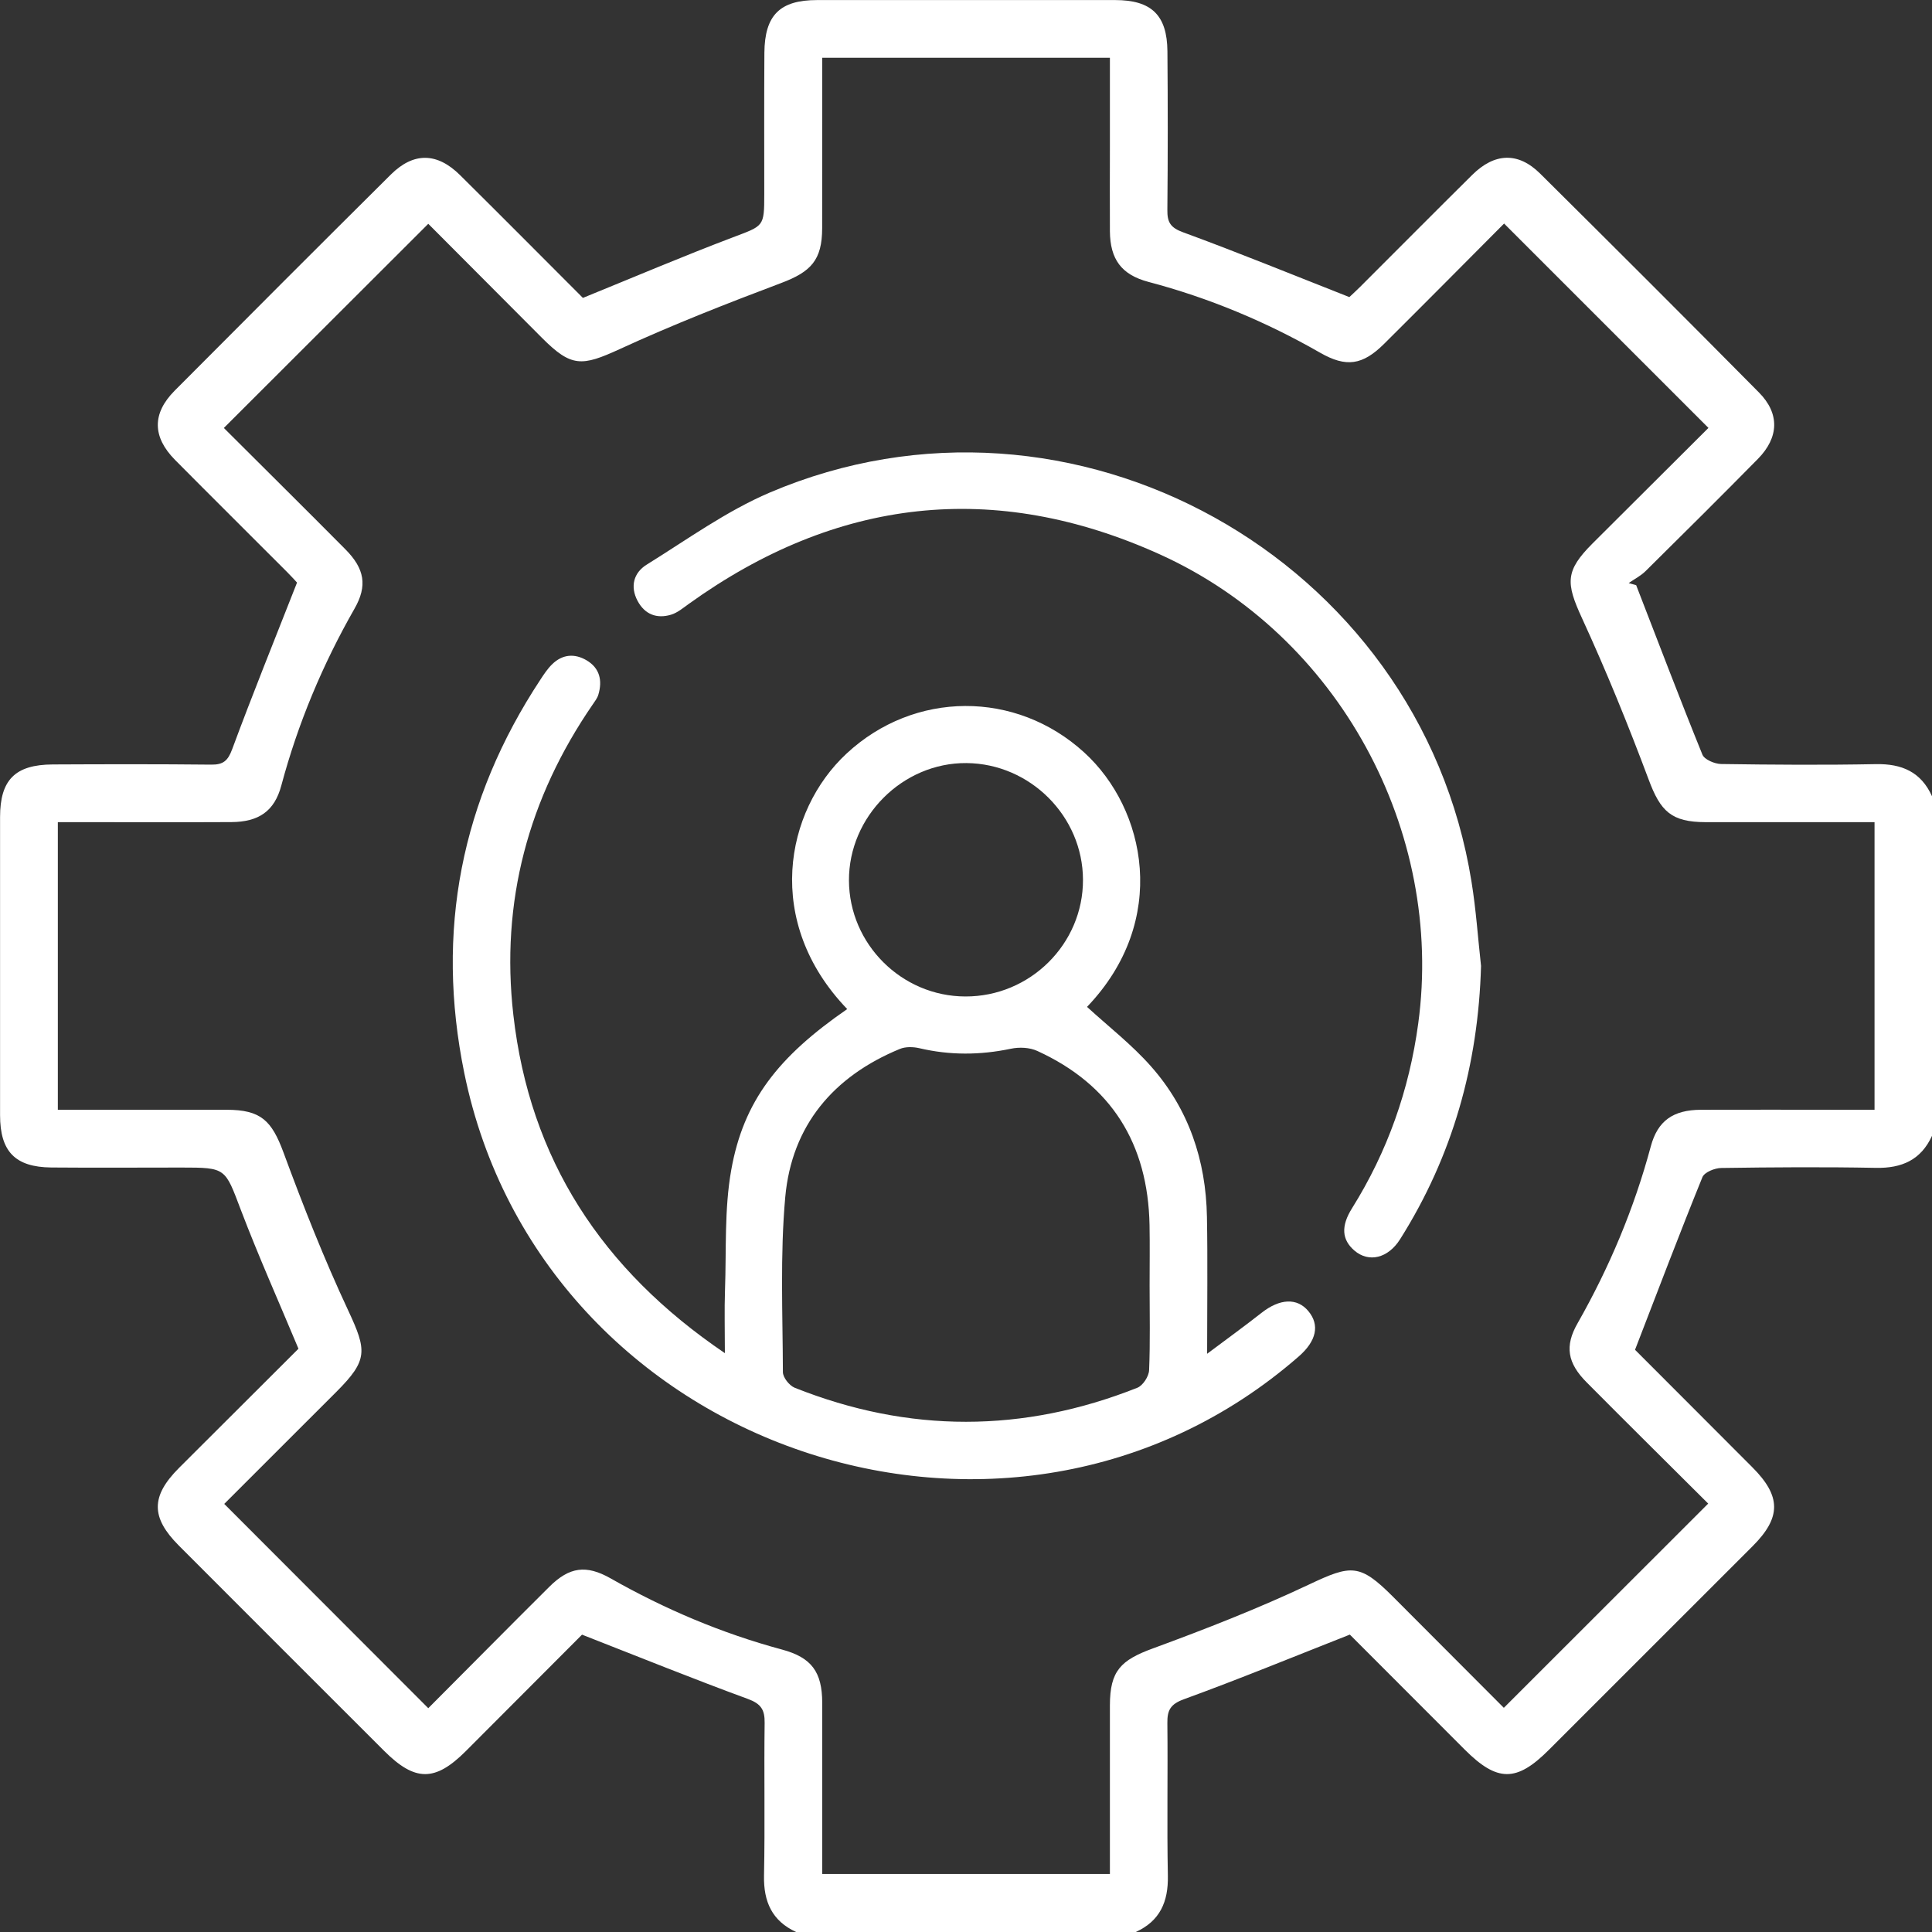 <svg width="31" height="31" viewBox="0 0 31 31" fill="none" xmlns="http://www.w3.org/2000/svg">
<rect x="0" y="0" width="31" height="31" fill="#333333" stroke="none"/>
<path d="M12.774 31C12.388 30.822 12.251 30.515 12.259 30.097C12.276 29.28 12.258 28.463 12.269 27.645C12.272 27.432 12.211 27.338 11.999 27.26C11.123 26.939 10.258 26.588 9.339 26.229C8.755 26.815 8.114 27.458 7.473 28.099C6.981 28.59 6.66 28.589 6.165 28.095C5.065 26.997 3.966 25.898 2.869 24.799C2.419 24.348 2.42 24.008 2.87 23.556C3.519 22.907 4.168 22.26 4.789 21.641C4.47 20.878 4.147 20.155 3.865 19.415C3.609 18.741 3.63 18.734 2.91 18.734C2.214 18.734 1.517 18.739 0.822 18.733C0.242 18.727 0.001 18.475 0.001 17.893C-0 16.299 -0 14.704 0.001 13.111C0.001 12.514 0.242 12.269 0.847 12.266C1.695 12.262 2.543 12.26 3.39 12.269C3.584 12.271 3.657 12.206 3.726 12.02C4.05 11.144 4.401 10.278 4.766 9.348C4.755 9.336 4.684 9.256 4.608 9.18C4.009 8.58 3.407 7.983 2.81 7.381C2.444 7.011 2.438 6.636 2.802 6.269C3.955 5.11 5.11 3.954 6.27 2.802C6.636 2.438 7.014 2.445 7.382 2.81C8.055 3.477 8.723 4.149 9.353 4.78C10.179 4.444 10.963 4.11 11.76 3.808C12.255 3.62 12.263 3.642 12.263 3.117C12.263 2.36 12.26 1.603 12.265 0.847C12.27 0.242 12.515 0.001 13.111 0.001C14.705 -0 16.299 -0 17.893 0.001C18.475 0.001 18.727 0.242 18.732 0.823C18.739 1.671 18.739 2.518 18.731 3.366C18.728 3.564 18.778 3.653 18.985 3.728C19.861 4.049 20.726 4.403 21.651 4.767C21.666 4.753 21.746 4.68 21.823 4.604C22.423 4.005 23.02 3.403 23.622 2.807C23.981 2.451 24.36 2.436 24.712 2.785C25.887 3.95 27.058 5.12 28.222 6.296C28.559 6.635 28.546 7.019 28.205 7.365C27.61 7.969 27.009 8.566 26.406 9.162C26.328 9.24 26.224 9.292 26.133 9.356C26.174 9.367 26.213 9.377 26.253 9.389C26.605 10.296 26.95 11.207 27.316 12.108C27.348 12.188 27.512 12.257 27.616 12.259C28.444 12.271 29.271 12.277 30.099 12.261C30.516 12.253 30.824 12.386 31 12.776C31 14.592 31 16.408 31 18.225C30.823 18.612 30.516 18.747 30.099 18.739C29.272 18.723 28.445 18.729 27.618 18.741C27.514 18.742 27.348 18.809 27.316 18.889C26.95 19.79 26.605 20.7 26.235 21.658C26.821 22.246 27.47 22.893 28.117 23.543C28.581 24.007 28.583 24.347 28.123 24.808C27.032 25.899 25.941 26.99 24.85 28.08C24.333 28.597 24.024 28.596 23.5 28.071C22.867 27.437 22.234 26.803 21.659 26.228C20.737 26.591 19.874 26.946 18.997 27.265C18.781 27.344 18.728 27.44 18.731 27.648C18.74 28.465 18.723 29.282 18.739 30.099C18.747 30.515 18.613 30.823 18.224 31C16.408 31 14.591 31 12.774 31ZM30.078 13.192C29.16 13.192 28.264 13.193 27.368 13.192C26.816 13.191 26.643 13.018 26.453 12.507C26.126 11.633 25.774 10.767 25.384 9.919C25.123 9.352 25.113 9.16 25.555 8.718C26.182 8.092 26.81 7.467 27.413 6.866C26.312 5.765 25.231 4.685 24.134 3.587C23.506 4.218 22.86 4.87 22.21 5.516C21.863 5.861 21.6 5.899 21.181 5.659C20.312 5.161 19.396 4.779 18.427 4.523C17.994 4.408 17.813 4.161 17.809 3.711C17.806 3.257 17.809 2.803 17.809 2.349C17.809 1.878 17.809 1.408 17.809 0.927C16.255 0.927 14.737 0.927 13.193 0.927C13.193 1.054 13.193 1.163 13.193 1.272C13.193 2.069 13.193 2.866 13.192 3.663C13.191 4.173 13.013 4.361 12.535 4.541C11.662 4.87 10.792 5.211 9.945 5.601C9.335 5.881 9.169 5.895 8.697 5.422C8.078 4.802 7.46 4.181 6.872 3.591C5.77 4.693 4.689 5.772 3.592 6.867C4.229 7.503 4.888 8.155 5.541 8.813C5.852 9.126 5.898 9.4 5.688 9.767C5.176 10.664 4.781 11.606 4.514 12.604C4.404 13.016 4.152 13.189 3.71 13.191C2.943 13.195 2.176 13.192 1.41 13.192C1.251 13.192 1.093 13.192 0.928 13.192C0.928 14.746 0.928 16.264 0.928 17.807C1.842 17.807 2.738 17.806 3.635 17.807C4.187 17.807 4.359 17.98 4.549 18.493C4.865 19.35 5.201 20.202 5.588 21.029C5.888 21.671 5.904 21.824 5.404 22.326C4.791 22.939 4.178 23.551 3.598 24.131C4.696 25.23 5.776 26.311 6.872 27.409C7.507 26.773 8.158 26.113 8.816 25.459C9.136 25.142 9.405 25.104 9.796 25.325C10.667 25.82 11.58 26.207 12.548 26.468C13.023 26.596 13.191 26.828 13.193 27.319C13.194 28.126 13.193 28.933 13.193 29.741C13.193 29.848 13.193 29.955 13.193 30.069C14.75 30.069 16.267 30.069 17.809 30.069C17.809 29.154 17.809 28.258 17.809 27.362C17.81 26.809 17.983 26.639 18.498 26.45C19.345 26.139 20.19 25.809 21.005 25.424C21.68 25.105 21.818 25.086 22.35 25.619C22.955 26.224 23.56 26.831 24.13 27.403C25.231 26.303 26.312 25.223 27.409 24.126C26.774 23.493 26.114 22.841 25.461 22.183C25.149 21.87 25.103 21.599 25.314 21.231C25.824 20.334 26.22 19.392 26.488 18.394C26.599 17.981 26.849 17.809 27.292 17.807C28.039 17.804 28.785 17.807 29.532 17.807C29.71 17.807 29.888 17.807 30.078 17.807C30.078 16.26 30.078 14.751 30.078 13.192Z" fill="white"/>
<path d="M13.594 16.191C12.252 14.796 12.592 13.012 13.584 12.091C14.671 11.08 16.301 11.073 17.397 12.074C18.387 12.976 18.768 14.771 17.442 16.156C17.787 16.472 18.161 16.762 18.469 17.111C19.073 17.794 19.35 18.618 19.366 19.524C19.379 20.229 19.369 20.935 19.369 21.722C19.694 21.479 19.974 21.276 20.245 21.063C20.535 20.836 20.812 20.821 20.992 21.036C21.179 21.259 21.125 21.516 20.838 21.766C16.19 25.82 8.69 23.274 7.45 17.219C6.985 14.945 7.396 12.836 8.675 10.899C8.73 10.815 8.787 10.729 8.859 10.659C9.023 10.498 9.218 10.481 9.412 10.595C9.625 10.721 9.668 10.921 9.601 11.146C9.585 11.202 9.545 11.253 9.511 11.303C8.476 12.807 8.03 14.471 8.237 16.285C8.5 18.598 9.652 20.371 11.631 21.712C11.631 21.332 11.622 21.016 11.633 20.701C11.656 20.057 11.621 19.402 11.733 18.774C11.93 17.664 12.487 16.955 13.594 16.191ZM18.446 20.625C18.446 20.302 18.451 19.98 18.445 19.657C18.42 18.356 17.837 17.408 16.644 16.863C16.521 16.806 16.353 16.799 16.218 16.828C15.726 16.931 15.241 16.934 14.752 16.819C14.652 16.796 14.529 16.793 14.438 16.831C13.373 17.27 12.705 18.058 12.6 19.206C12.516 20.136 12.559 21.079 12.562 22.016C12.562 22.102 12.665 22.232 12.751 22.267C14.582 22.997 16.419 22.994 18.25 22.267C18.339 22.231 18.434 22.085 18.438 21.985C18.457 21.533 18.446 21.079 18.446 20.625ZM15.49 15.989C16.529 15.992 17.381 15.145 17.377 14.115C17.374 13.098 16.53 12.253 15.508 12.244C14.484 12.236 13.618 13.101 13.622 14.128C13.626 15.148 14.468 15.987 15.49 15.989Z" fill="white"/>
<path d="M23.764 15.499C23.72 17.081 23.31 18.545 22.466 19.883C22.272 20.192 21.961 20.264 21.731 20.065C21.531 19.892 21.513 19.676 21.694 19.387C22.264 18.476 22.612 17.486 22.756 16.425C23.177 13.333 21.479 10.194 18.612 8.896C15.955 7.694 13.419 7.987 11.049 9.692C10.96 9.756 10.87 9.832 10.768 9.863C10.539 9.932 10.347 9.859 10.231 9.643C10.106 9.409 10.169 9.188 10.378 9.059C11.026 8.657 11.656 8.2 12.352 7.903C17.194 5.84 22.78 8.95 23.611 14.147C23.684 14.595 23.714 15.048 23.764 15.499Z" fill="white"/>
</svg>
